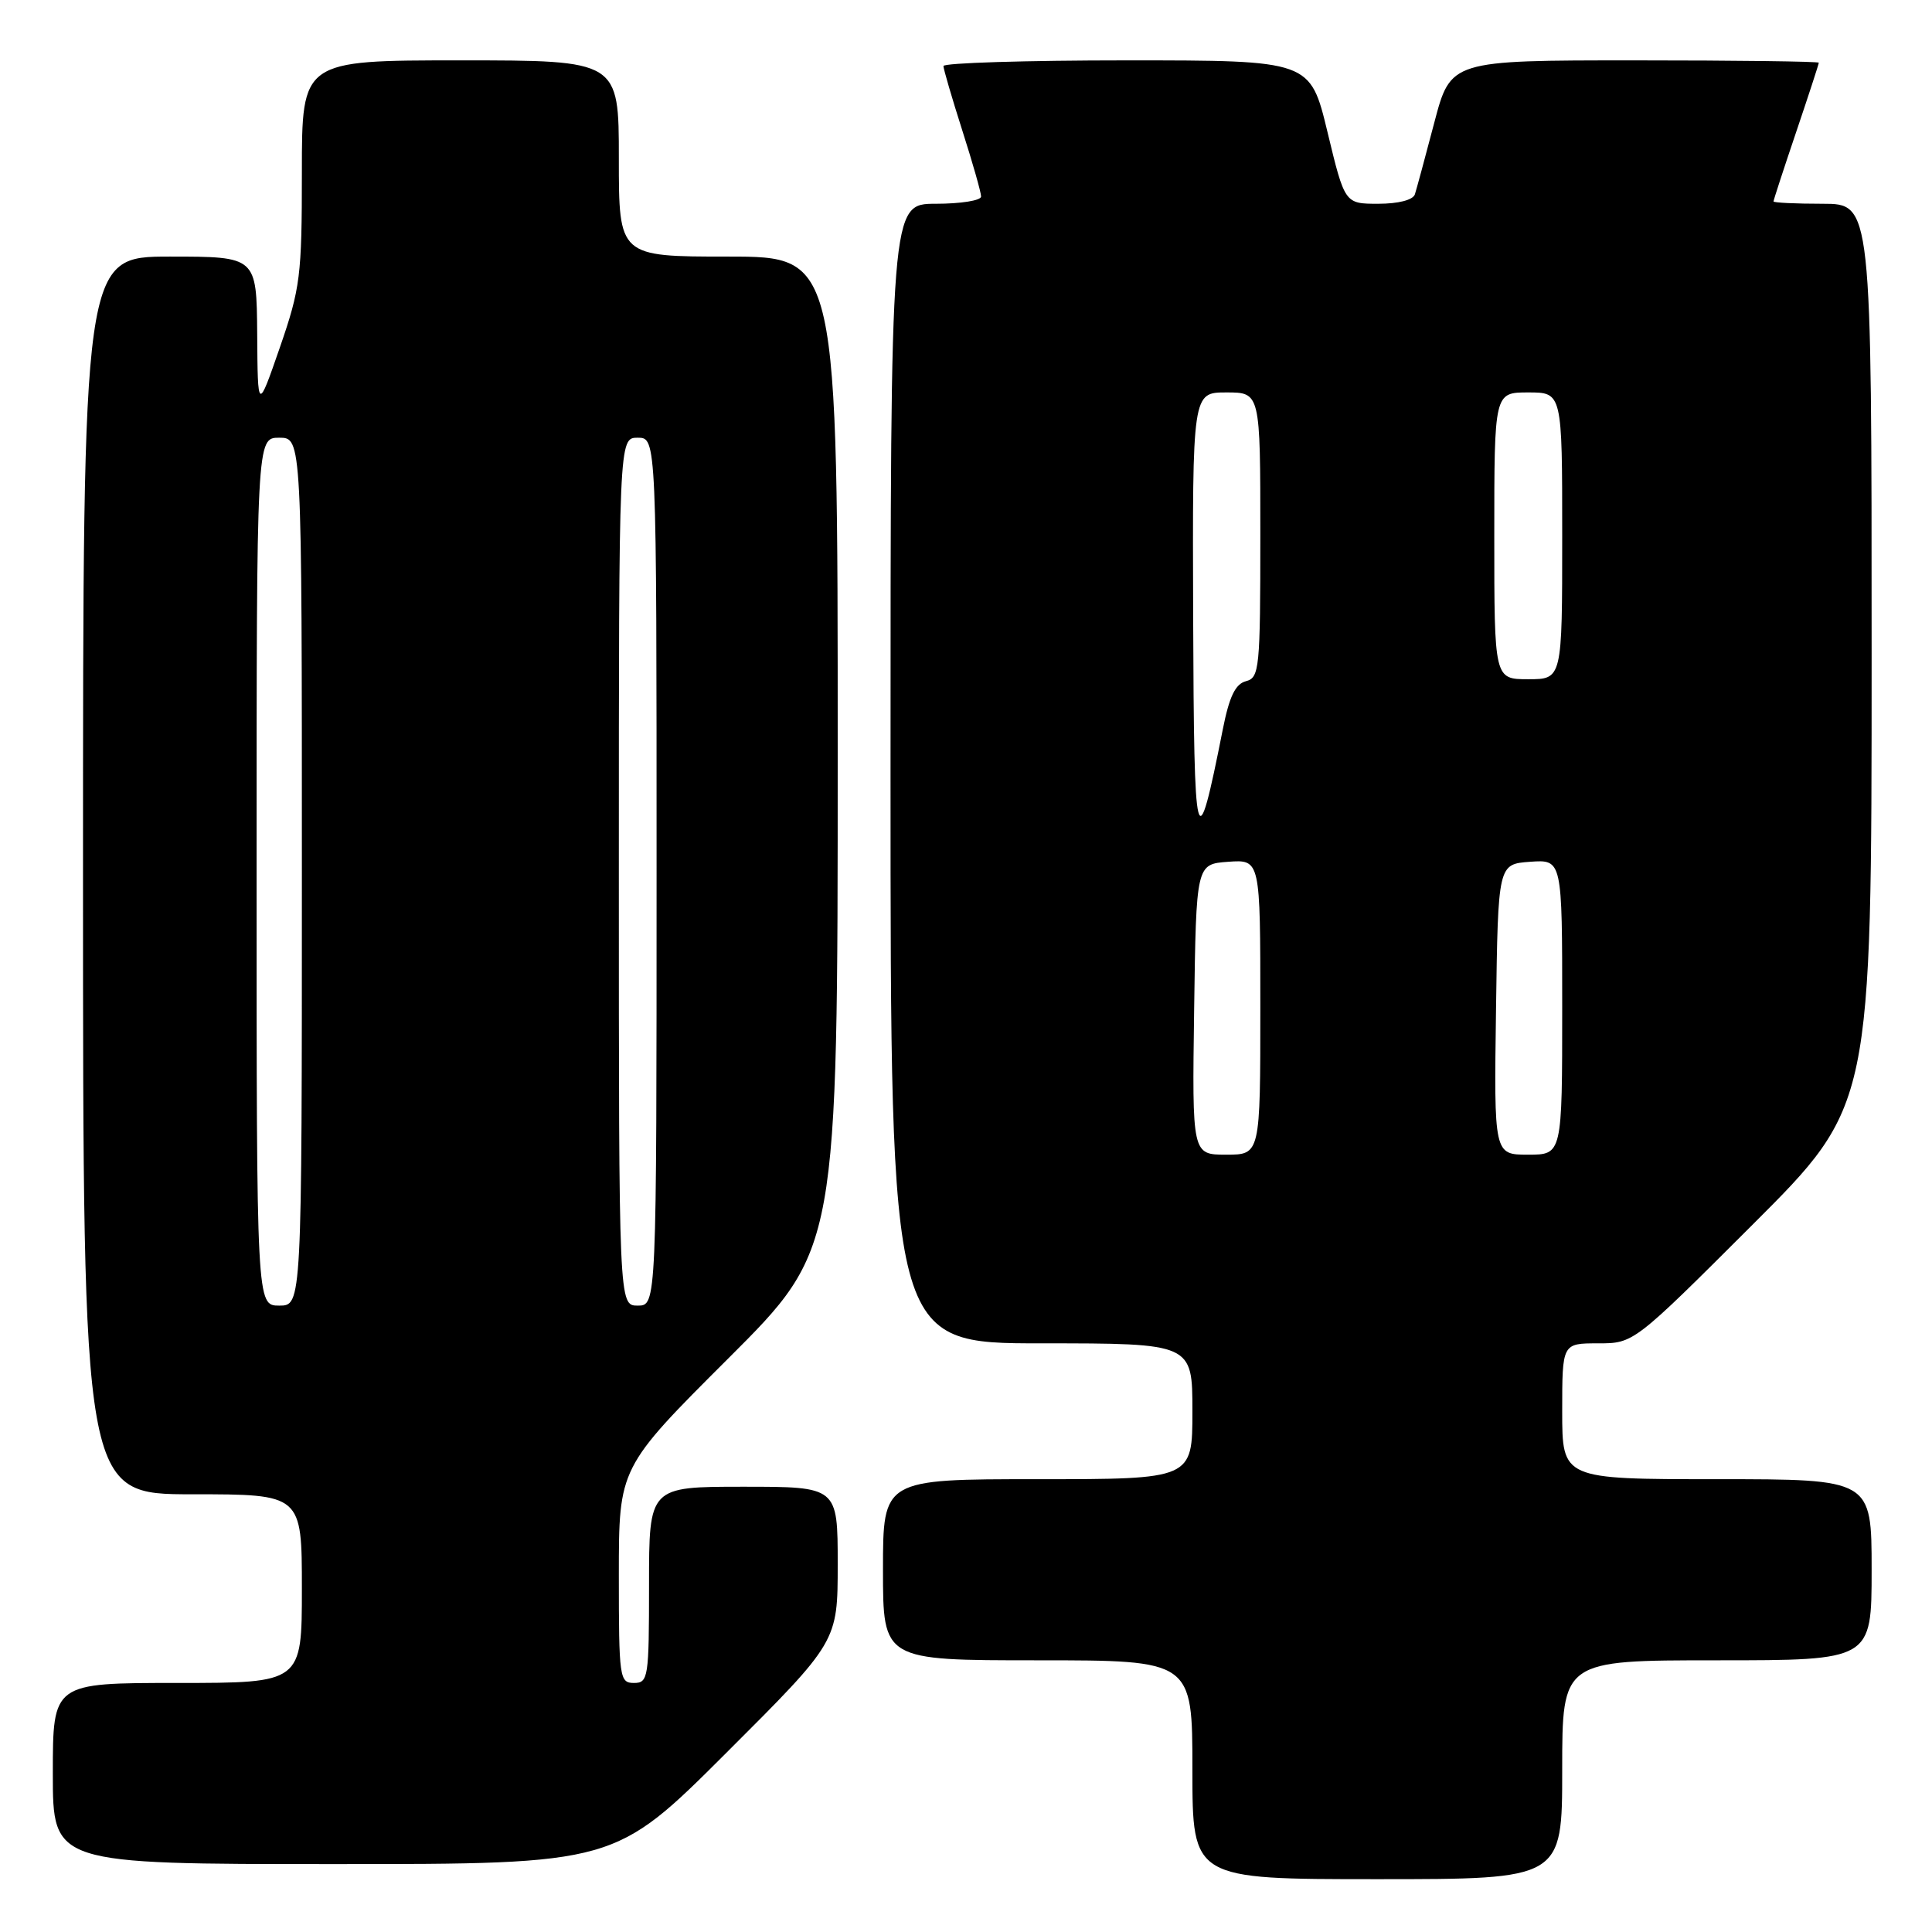 <?xml version="1.0" encoding="UTF-8" standalone="no"?>
<!DOCTYPE svg PUBLIC "-//W3C//DTD SVG 1.1//EN" "http://www.w3.org/Graphics/SVG/1.1/DTD/svg11.dtd" >
<svg xmlns="http://www.w3.org/2000/svg" xmlns:xlink="http://www.w3.org/1999/xlink" version="1.1" viewBox="0 0 256 256">
 <g >
 <path fill="currentColor"
d=" M 207.00 234.50 C 207.00 220.00 207.00 220.00 227.50 220.00 C 248.00 220.00 248.00 220.00 248.00 208.00 C 248.00 196.00 248.00 196.00 227.50 196.00 C 207.00 196.00 207.00 196.00 207.00 187.00 C 207.00 178.00 207.00 178.00 211.74 178.00 C 216.48 178.00 216.48 178.00 232.24 162.26 C 248.00 146.52 248.00 146.52 248.00 86.76 C 248.00 27.00 248.00 27.00 241.50 27.00 C 237.93 27.00 235.00 26.86 235.00 26.69 C 235.00 26.52 236.35 22.38 238.00 17.50 C 239.65 12.62 241.00 8.48 241.00 8.31 C 241.00 8.14 230.02 8.00 216.61 8.00 C 192.22 8.00 192.22 8.00 190.05 16.25 C 188.86 20.79 187.70 25.06 187.48 25.75 C 187.23 26.50 185.29 27.00 182.62 27.00 C 178.19 27.00 178.19 27.00 175.90 17.50 C 173.61 8.00 173.61 8.00 149.30 8.00 C 135.94 8.00 125.01 8.34 125.01 8.75 C 125.02 9.16 126.14 13.00 127.51 17.29 C 128.88 21.57 130.00 25.51 130.00 26.04 C 130.00 26.57 127.30 27.00 124.00 27.00 C 118.00 27.00 118.00 27.00 118.00 102.50 C 118.00 178.00 118.00 178.00 138.00 178.00 C 158.00 178.00 158.00 178.00 158.00 187.00 C 158.00 196.00 158.00 196.00 137.50 196.00 C 117.00 196.00 117.00 196.00 117.00 208.00 C 117.00 220.00 117.00 220.00 137.50 220.00 C 158.00 220.00 158.00 220.00 158.00 234.50 C 158.00 249.00 158.00 249.00 182.50 249.00 C 207.00 249.00 207.00 249.00 207.00 234.50 Z  M 96.24 232.26 C 111.00 217.53 111.00 217.53 111.00 207.26 C 111.00 197.00 111.00 197.00 98.50 197.00 C 86.00 197.00 86.00 197.00 86.00 210.00 C 86.00 222.33 85.90 223.00 84.00 223.00 C 82.09 223.00 82.00 222.33 82.00 208.74 C 82.00 194.47 82.00 194.47 96.50 180.00 C 111.00 165.53 111.00 165.53 111.00 99.76 C 111.00 34.00 111.00 34.00 96.50 34.00 C 82.00 34.00 82.00 34.00 82.00 21.00 C 82.00 8.00 82.00 8.00 61.00 8.00 C 40.00 8.00 40.00 8.00 40.00 22.80 C 40.00 36.56 39.80 38.18 37.08 46.05 C 34.15 54.50 34.15 54.50 34.08 44.25 C 34.00 34.00 34.00 34.00 22.50 34.00 C 11.00 34.00 11.00 34.00 11.00 116.00 C 11.00 198.00 11.00 198.00 25.50 198.00 C 40.00 198.00 40.00 198.00 40.00 210.50 C 40.00 223.00 40.00 223.00 23.50 223.00 C 7.00 223.00 7.00 223.00 7.00 235.00 C 7.00 247.00 7.00 247.00 44.24 247.00 C 81.48 247.00 81.48 247.00 96.24 232.26 Z  M 158.23 133.75 C 158.50 114.50 158.50 114.50 162.75 114.19 C 167.00 113.89 167.00 113.89 167.00 133.44 C 167.00 153.00 167.00 153.00 162.48 153.00 C 157.96 153.00 157.96 153.00 158.23 133.75 Z  M 198.23 133.75 C 198.50 114.50 198.50 114.50 202.75 114.19 C 207.00 113.89 207.00 113.89 207.00 133.44 C 207.00 153.00 207.00 153.00 202.48 153.00 C 197.96 153.00 197.96 153.00 198.23 133.75 Z  M 158.10 81.75 C 158.00 52.00 158.00 52.00 162.50 52.00 C 167.00 52.00 167.00 52.00 167.00 70.88 C 167.00 88.61 166.88 89.80 165.10 90.26 C 163.69 90.63 162.89 92.29 162.03 96.63 C 158.52 114.33 158.21 113.19 158.10 81.75 Z  M 198.00 71.00 C 198.00 52.00 198.00 52.00 202.50 52.00 C 207.00 52.00 207.00 52.00 207.00 71.00 C 207.00 90.00 207.00 90.00 202.50 90.00 C 198.00 90.00 198.00 90.00 198.00 71.00 Z  M 34.00 115.50 C 34.00 58.00 34.00 58.00 37.00 58.00 C 40.00 58.00 40.00 58.00 40.00 115.50 C 40.00 173.00 40.00 173.00 37.00 173.00 C 34.00 173.00 34.00 173.00 34.00 115.50 Z  M 82.00 115.50 C 82.00 58.00 82.00 58.00 84.50 58.00 C 87.00 58.00 87.00 58.00 87.00 115.50 C 87.00 173.00 87.00 173.00 84.50 173.00 C 82.00 173.00 82.00 173.00 82.00 115.50 Z "/>
</g>
</svg>